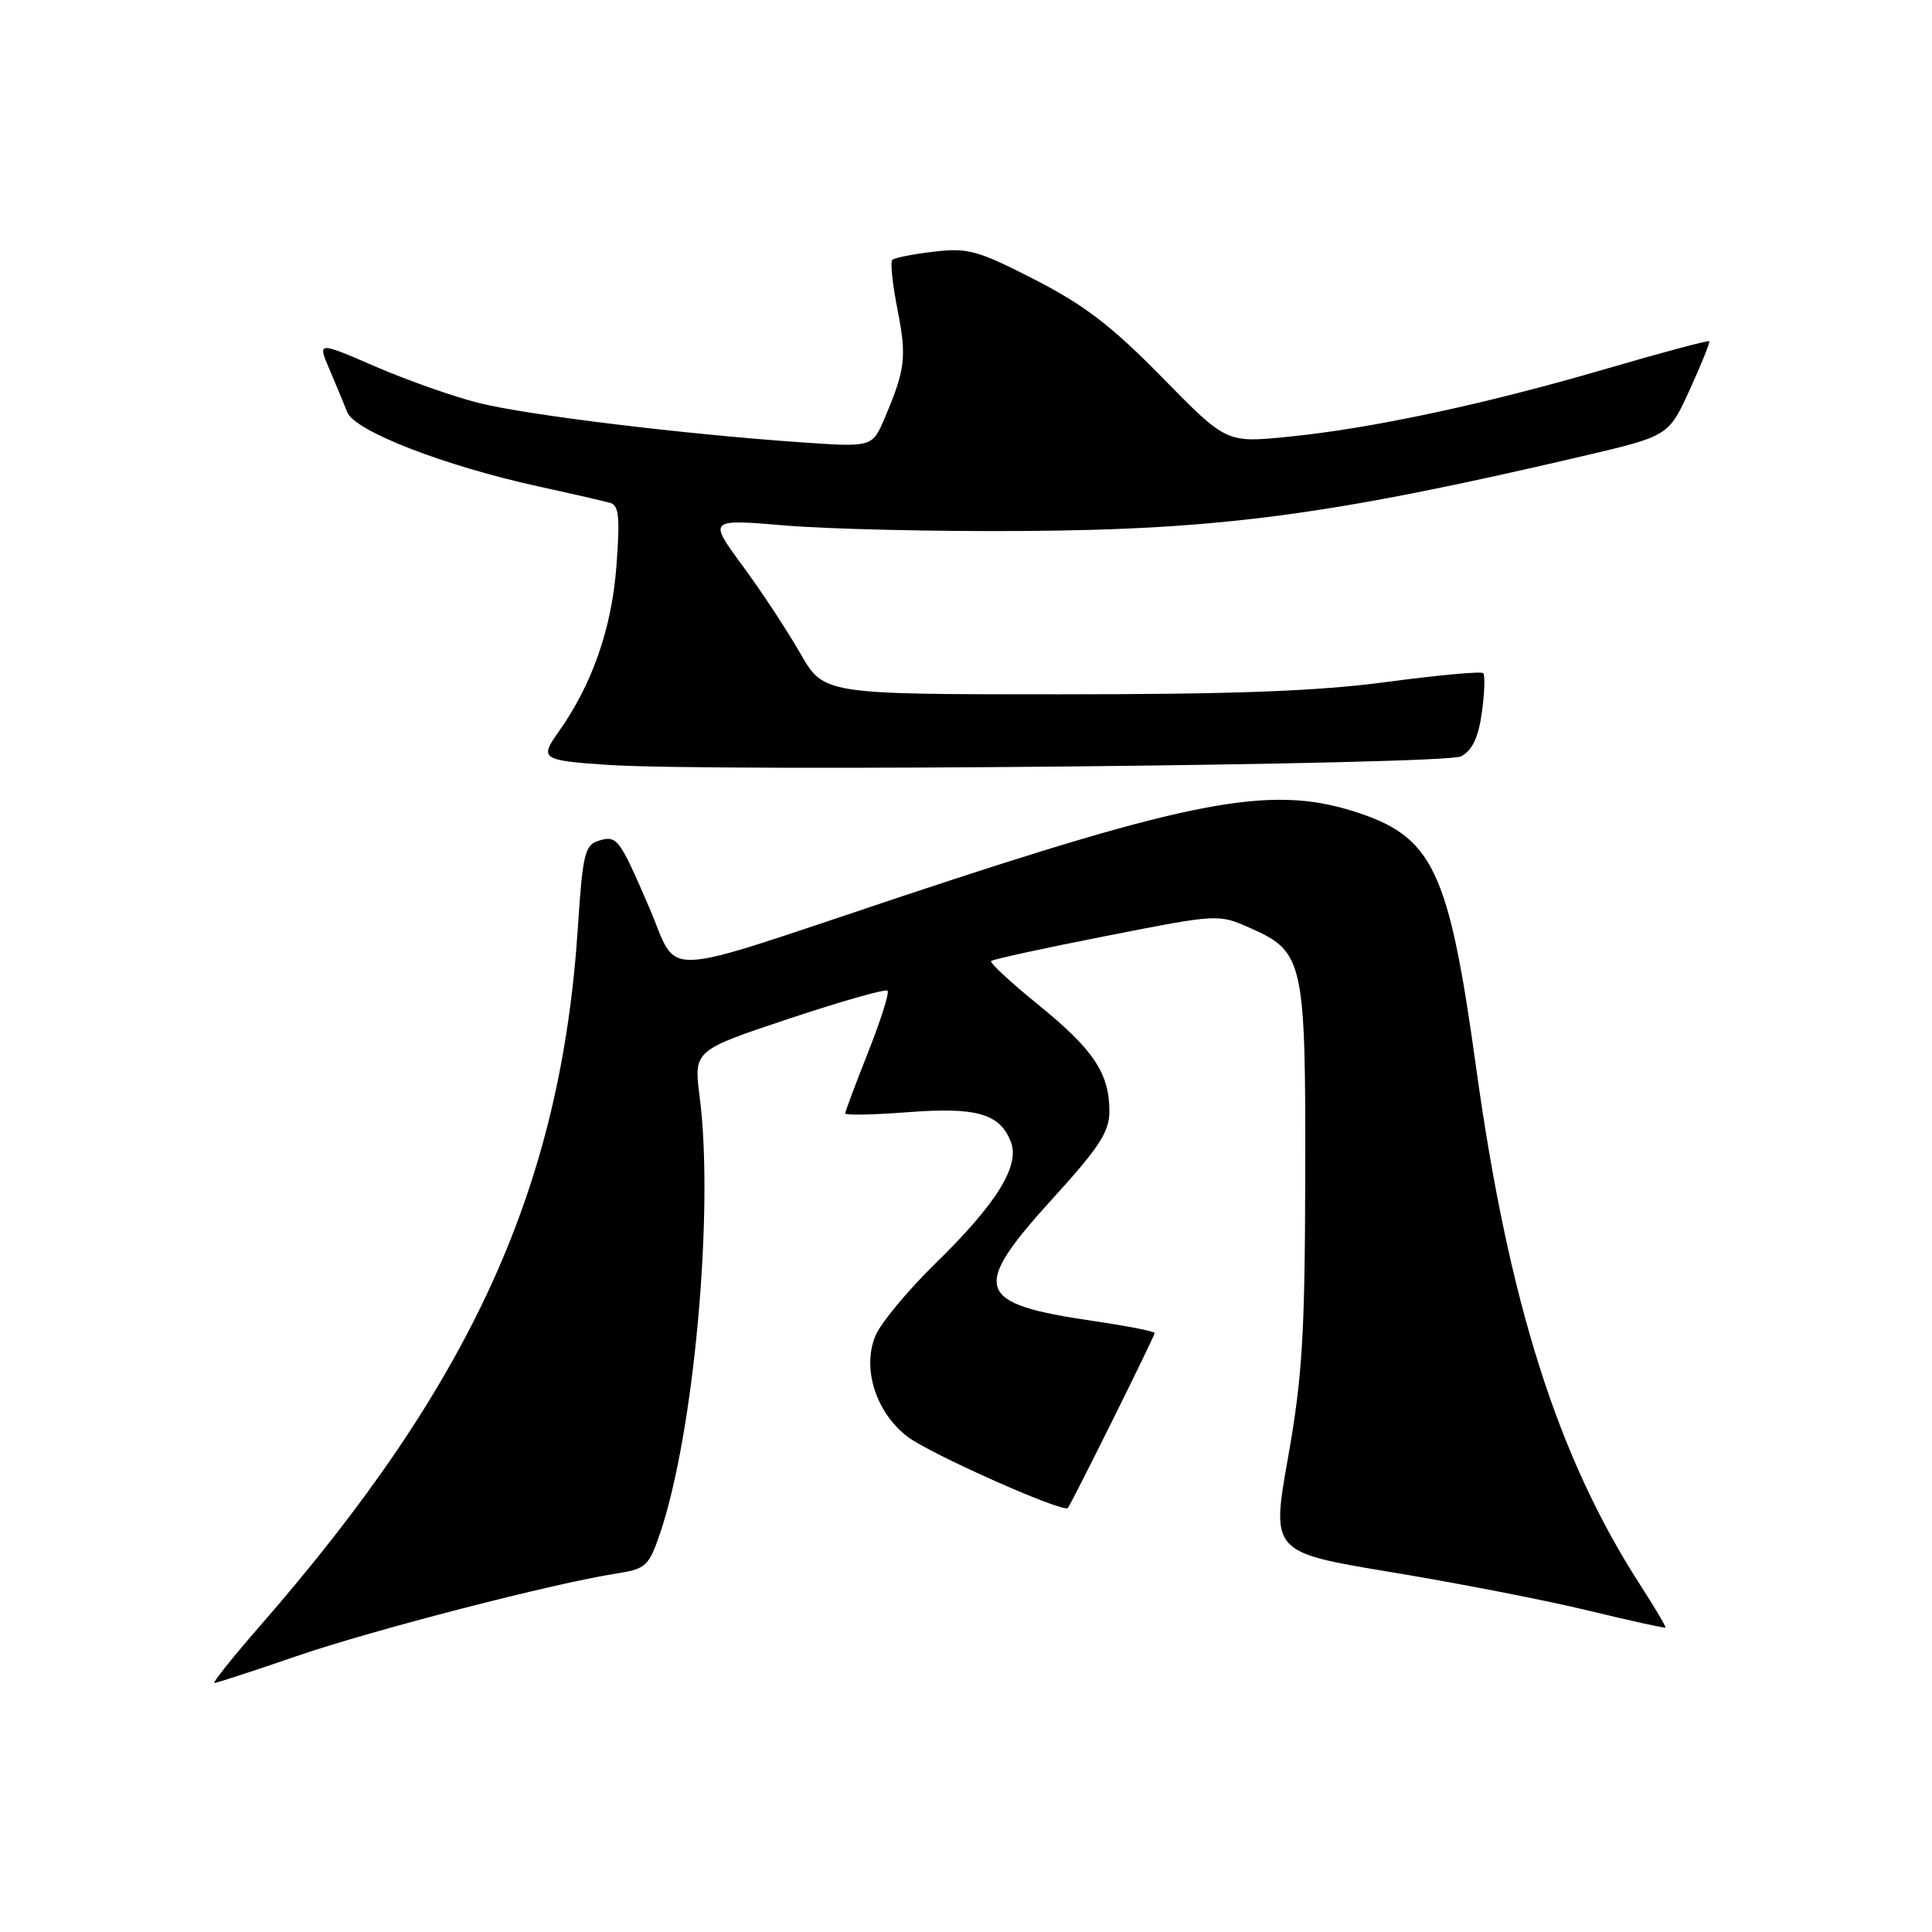 <?xml version="1.0" encoding="UTF-8" standalone="no"?>
<!DOCTYPE svg PUBLIC "-//W3C//DTD SVG 1.1//EN" "http://www.w3.org/Graphics/SVG/1.1/DTD/svg11.dtd" >
<svg xmlns="http://www.w3.org/2000/svg" xmlns:xlink="http://www.w3.org/1999/xlink" version="1.1" viewBox="0 0 256 256">
 <g >
 <path fill="currentColor"
d=" M 39.23 219.47 C 49.26 216.02 73.34 209.79 81.68 208.50 C 85.58 207.89 85.97 207.53 87.45 203.21 C 91.95 189.98 94.64 160.42 92.71 145.35 C 91.92 139.19 91.92 139.19 104.52 134.99 C 111.46 132.68 117.34 131.01 117.60 131.27 C 117.87 131.53 116.71 135.19 115.04 139.40 C 113.37 143.61 112.00 147.27 112.00 147.53 C 112.00 147.80 115.74 147.72 120.32 147.37 C 129.41 146.67 132.52 147.57 133.95 151.32 C 135.16 154.48 132.05 159.49 124.03 167.33 C 120.31 170.96 116.69 175.32 115.99 177.02 C 114.20 181.35 116.07 187.19 120.28 190.39 C 123.32 192.69 140.88 200.49 141.49 199.82 C 141.96 199.29 153.00 177.06 153.00 176.63 C 153.00 176.41 149.35 175.70 144.89 175.04 C 129.16 172.74 128.54 170.86 139.50 158.80 C 145.68 152.01 147.00 149.97 147.00 147.23 C 147.00 142.22 144.88 139.05 137.56 133.12 C 133.91 130.16 131.11 127.56 131.33 127.34 C 131.55 127.12 138.41 125.62 146.58 124.02 C 161.40 121.10 161.44 121.10 165.64 122.96 C 172.74 126.10 173.01 127.31 172.95 155.70 C 172.91 176.79 172.57 182.39 170.68 193.09 C 168.44 205.69 168.44 205.69 184.47 208.34 C 193.29 209.80 205.00 212.08 210.50 213.42 C 215.99 214.75 220.58 215.76 220.68 215.66 C 220.78 215.56 219.27 213.00 217.32 209.99 C 206.39 193.04 199.91 172.62 195.60 141.50 C 191.94 115.08 189.89 110.81 179.29 107.48 C 168.29 104.02 157.81 106.01 119.00 118.94 C 86.47 129.78 90.06 129.63 86.04 120.29 C 82.03 110.98 81.75 110.63 79.24 111.43 C 77.50 111.98 77.19 113.32 76.58 122.77 C 74.35 157.25 62.54 183.24 34.47 215.42 C 30.84 219.59 28.11 223.00 28.41 223.00 C 28.72 223.00 33.59 221.41 39.23 219.47 Z  M 193.61 100.22 C 195.10 99.41 195.90 97.71 196.36 94.38 C 196.72 91.79 196.79 89.46 196.53 89.20 C 196.27 88.93 190.53 89.46 183.78 90.36 C 174.61 91.59 163.60 92.00 140.32 92.00 C 109.15 92.00 109.15 92.00 106.03 86.55 C 104.31 83.55 100.87 78.32 98.37 74.93 C 93.84 68.77 93.84 68.77 104.17 69.64 C 109.85 70.11 123.97 70.44 135.55 70.36 C 161.79 70.18 176.52 68.21 209.80 60.42 C 221.10 57.77 221.10 57.77 223.90 51.64 C 225.44 48.26 226.60 45.37 226.49 45.22 C 226.37 45.06 220.22 46.71 212.82 48.87 C 196.75 53.57 181.69 56.79 170.62 57.88 C 162.50 58.69 162.50 58.69 154.00 50.02 C 147.33 43.21 143.69 40.42 137.11 37.05 C 129.54 33.17 128.23 32.81 123.73 33.35 C 120.98 33.67 118.50 34.16 118.23 34.44 C 117.95 34.71 118.26 37.67 118.92 41.00 C 120.16 47.32 119.97 48.94 117.23 55.38 C 115.58 59.27 115.58 59.27 106.04 58.60 C 90.50 57.52 69.93 55.01 63.50 53.41 C 60.20 52.59 54.03 50.42 49.79 48.59 C 42.08 45.25 42.08 45.25 43.63 48.88 C 44.48 50.87 45.55 53.46 46.02 54.63 C 47.01 57.13 58.94 61.75 71.50 64.49 C 75.90 65.45 80.13 66.42 80.90 66.65 C 82.01 66.97 82.17 68.68 81.67 75.14 C 81.04 83.35 78.42 90.80 73.96 97.05 C 71.48 100.54 71.82 100.77 80.50 101.35 C 94.78 102.30 191.54 101.34 193.61 100.22 Z "/>
</g>
</svg>